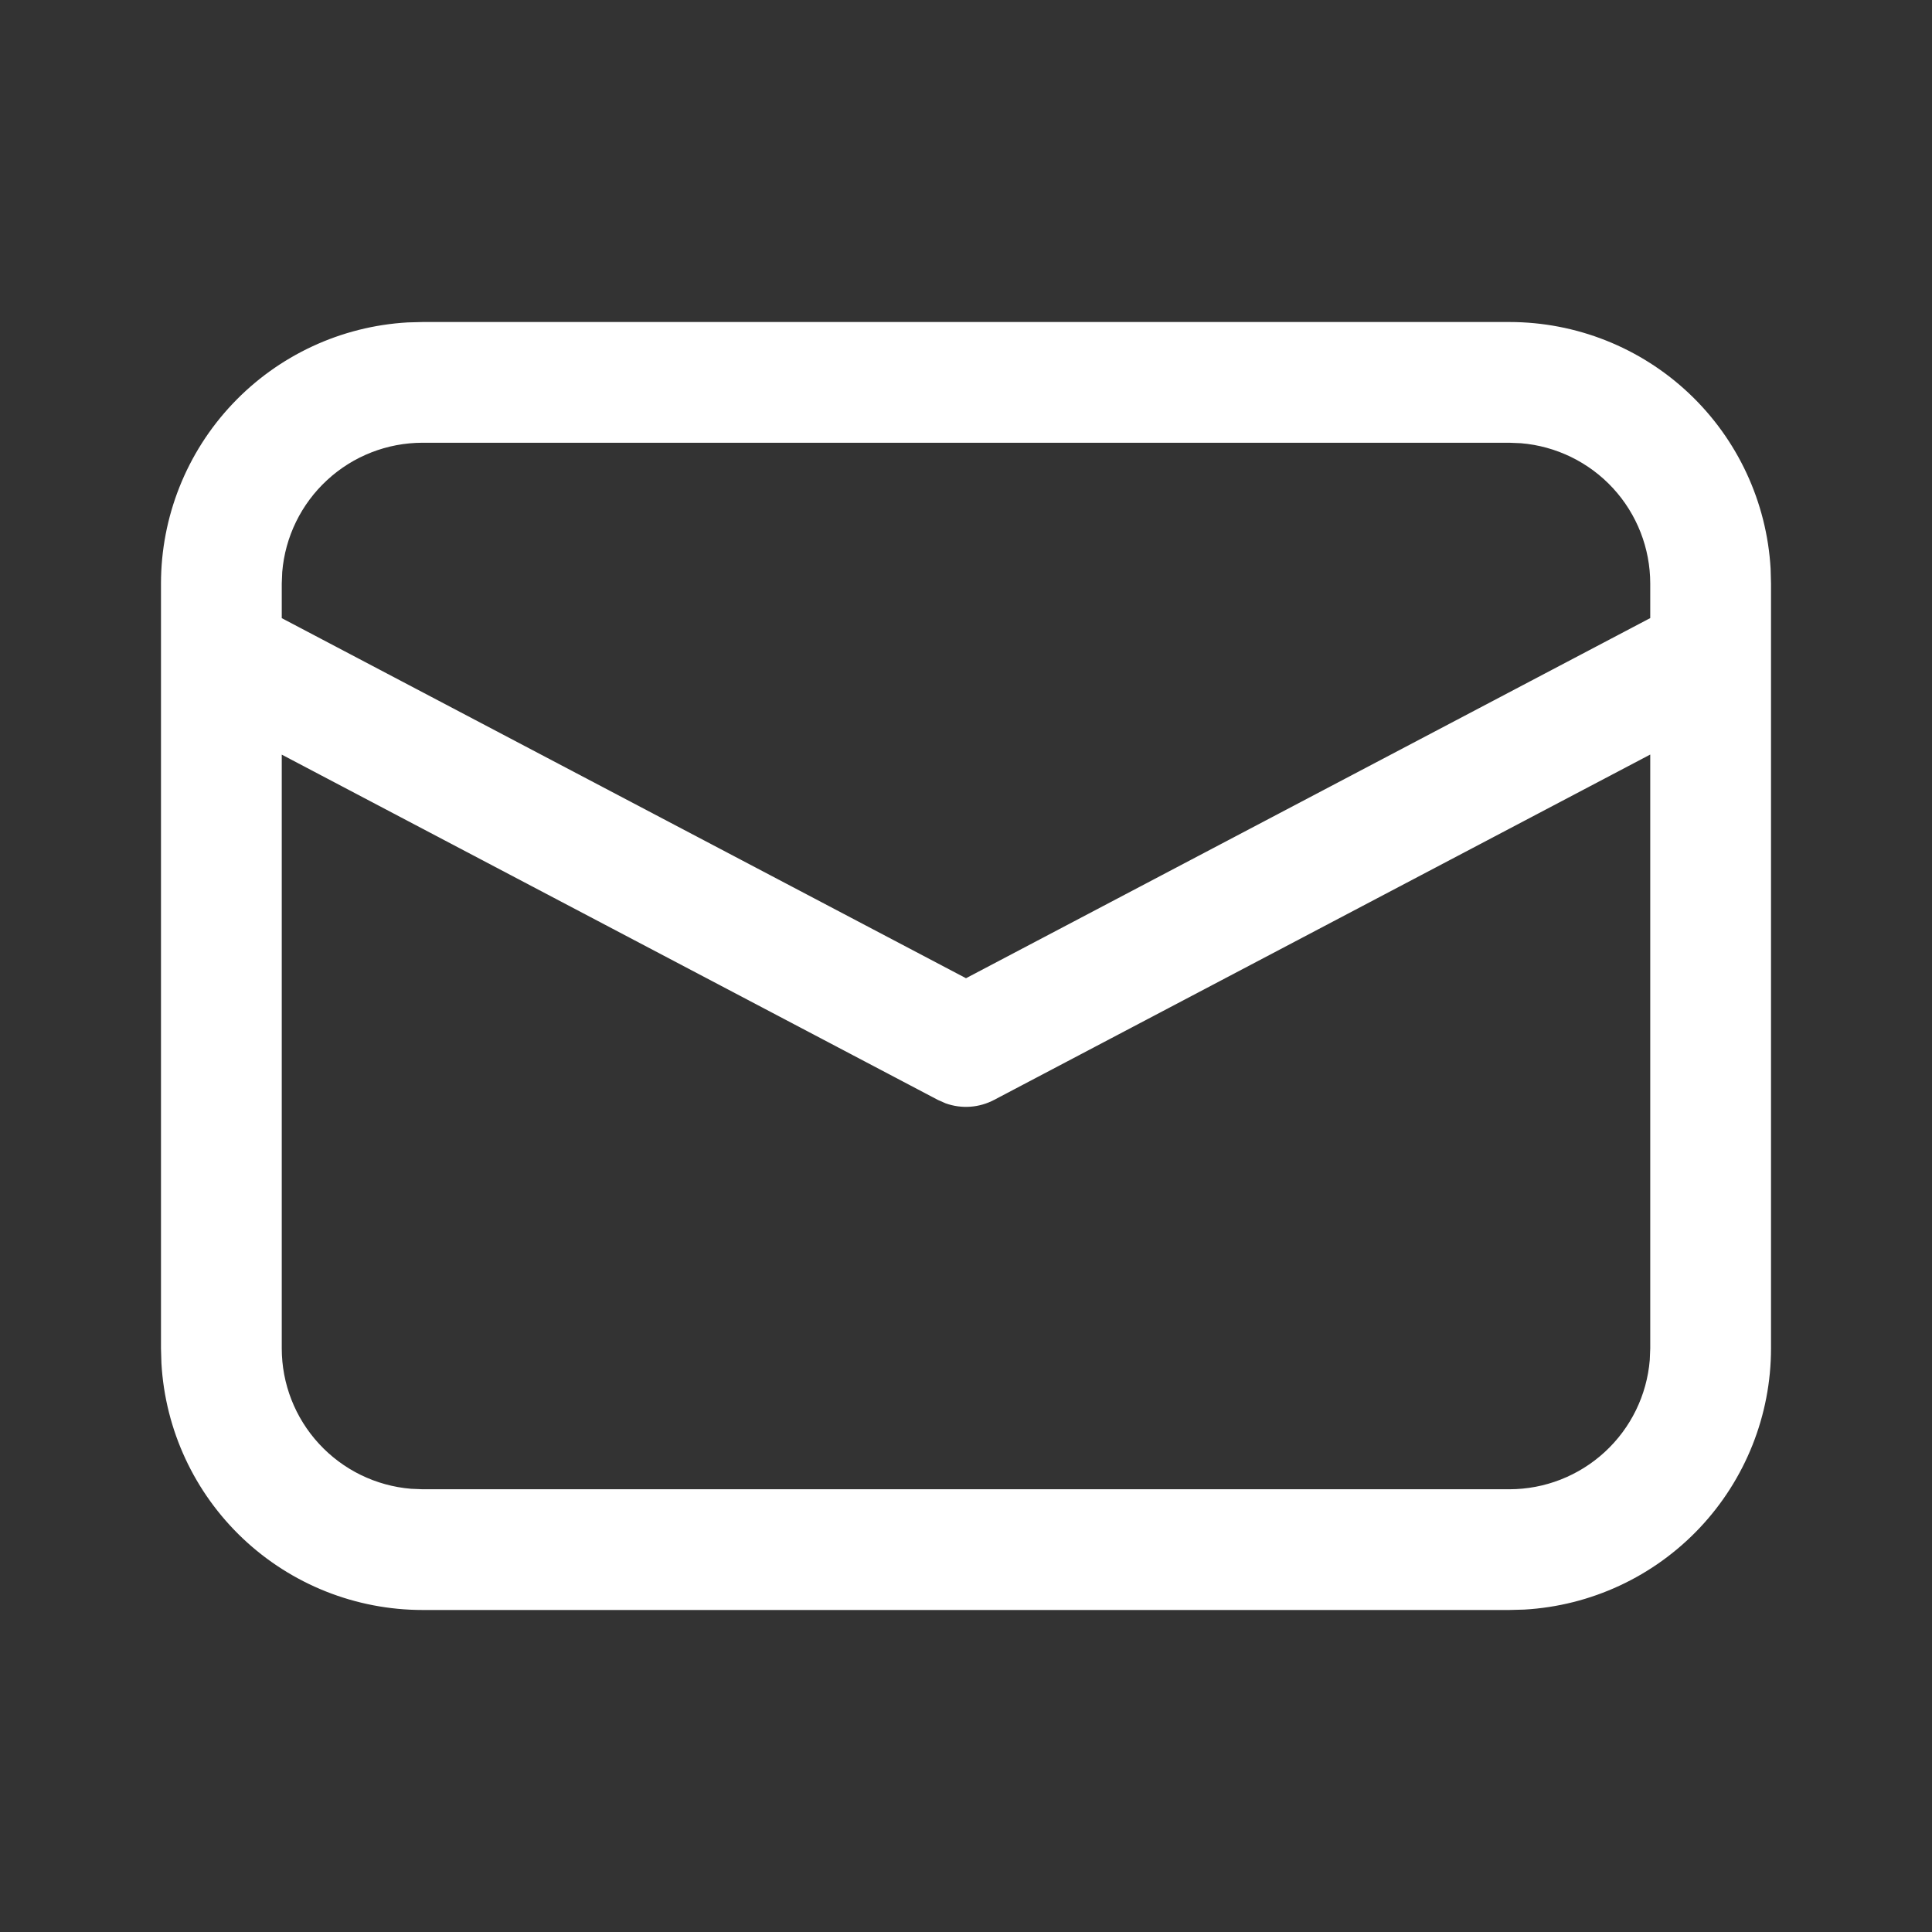 <svg width="49" height="49" viewBox="0 0 49 49" fill="none" xmlns="http://www.w3.org/2000/svg">
<rect x="0" y="0" width="49" height="49" fill="#333333" stroke="none"/>
<path d="M10.719 8.167H38.281C39.976 8.167 41.607 8.815 42.839 9.979C44.071 11.143 44.81 12.734 44.907 14.426L44.917 14.802V34.198C44.917 35.893 44.268 37.523 43.104 38.755C41.94 39.987 40.349 40.727 38.657 40.823L38.281 40.833H10.719C9.024 40.833 7.393 40.185 6.161 39.021C4.929 37.857 4.19 36.266 4.094 34.574L4.083 34.198V14.802C4.083 13.107 4.732 11.476 5.896 10.245C7.06 9.013 8.651 8.273 10.343 8.177L10.719 8.167H38.281H10.719ZM41.854 19.137L25.215 27.895C25.027 27.994 24.82 28.054 24.608 28.069C24.396 28.084 24.184 28.055 23.983 27.983L23.788 27.897L7.146 19.139V34.198C7.146 35.095 7.483 35.959 8.091 36.618C8.698 37.278 9.531 37.685 10.425 37.759L10.719 37.771H38.281C39.178 37.771 40.042 37.433 40.702 36.825C41.362 36.218 41.769 35.384 41.842 34.49L41.854 34.198V19.137ZM38.281 11.229H10.719C9.822 11.229 8.958 11.566 8.299 12.174C7.639 12.781 7.232 13.614 7.158 14.508L7.146 14.802V15.678L24.5 24.81L41.854 15.676V14.802C41.854 13.905 41.517 13.041 40.909 12.381C40.301 11.722 39.467 11.315 38.573 11.241L38.281 11.229Z" fill="white"/>
</svg>
